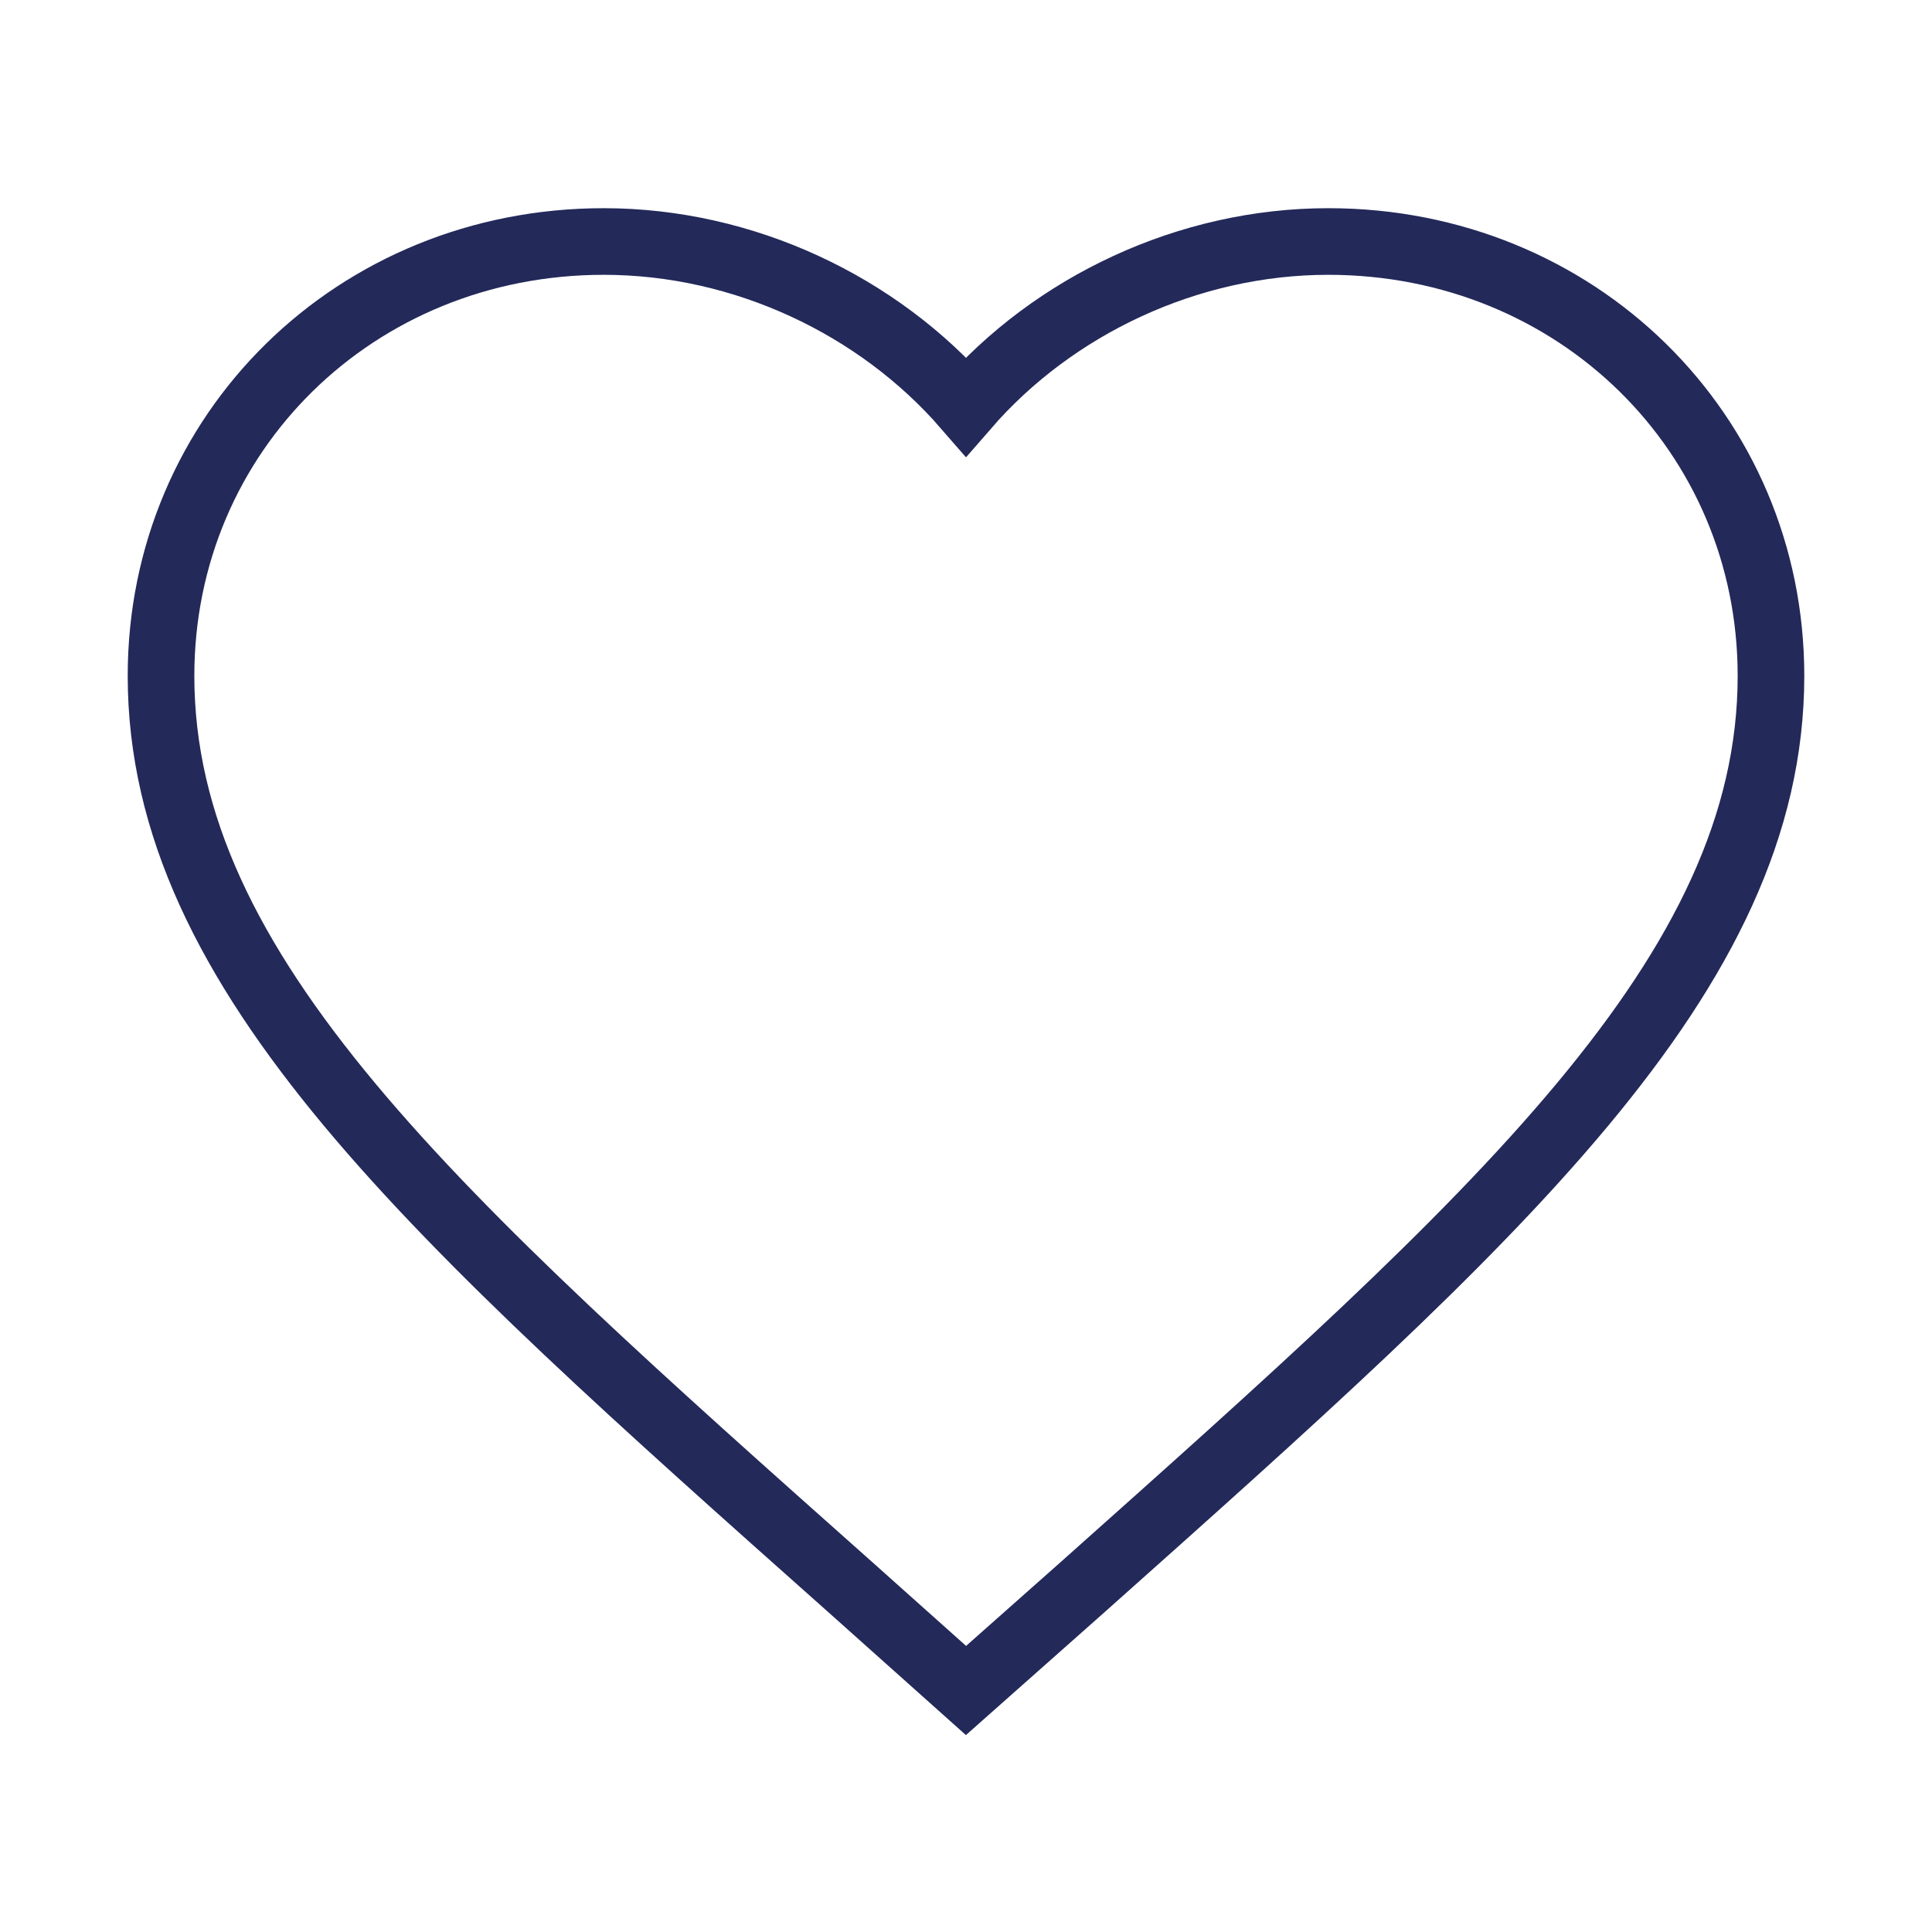 <svg width="29" height="29" viewBox="0 0 29 29" fill="none" xmlns="http://www.w3.org/2000/svg">
<g id="favourite">
<path id="Shape" d="M14.5 25.375L12.748 23.81C6.525 18.275 2.417 14.624 2.417 10.144C2.417 6.493 5.341 3.625 9.062 3.625C11.165 3.625 13.183 4.585 14.5 6.102C15.817 4.585 17.835 3.625 19.938 3.625C23.659 3.625 26.583 6.493 26.583 10.144C26.583 14.624 22.475 18.275 16.252 23.822L14.5 25.375Z" stroke="#232959"/>
</g>
</svg>